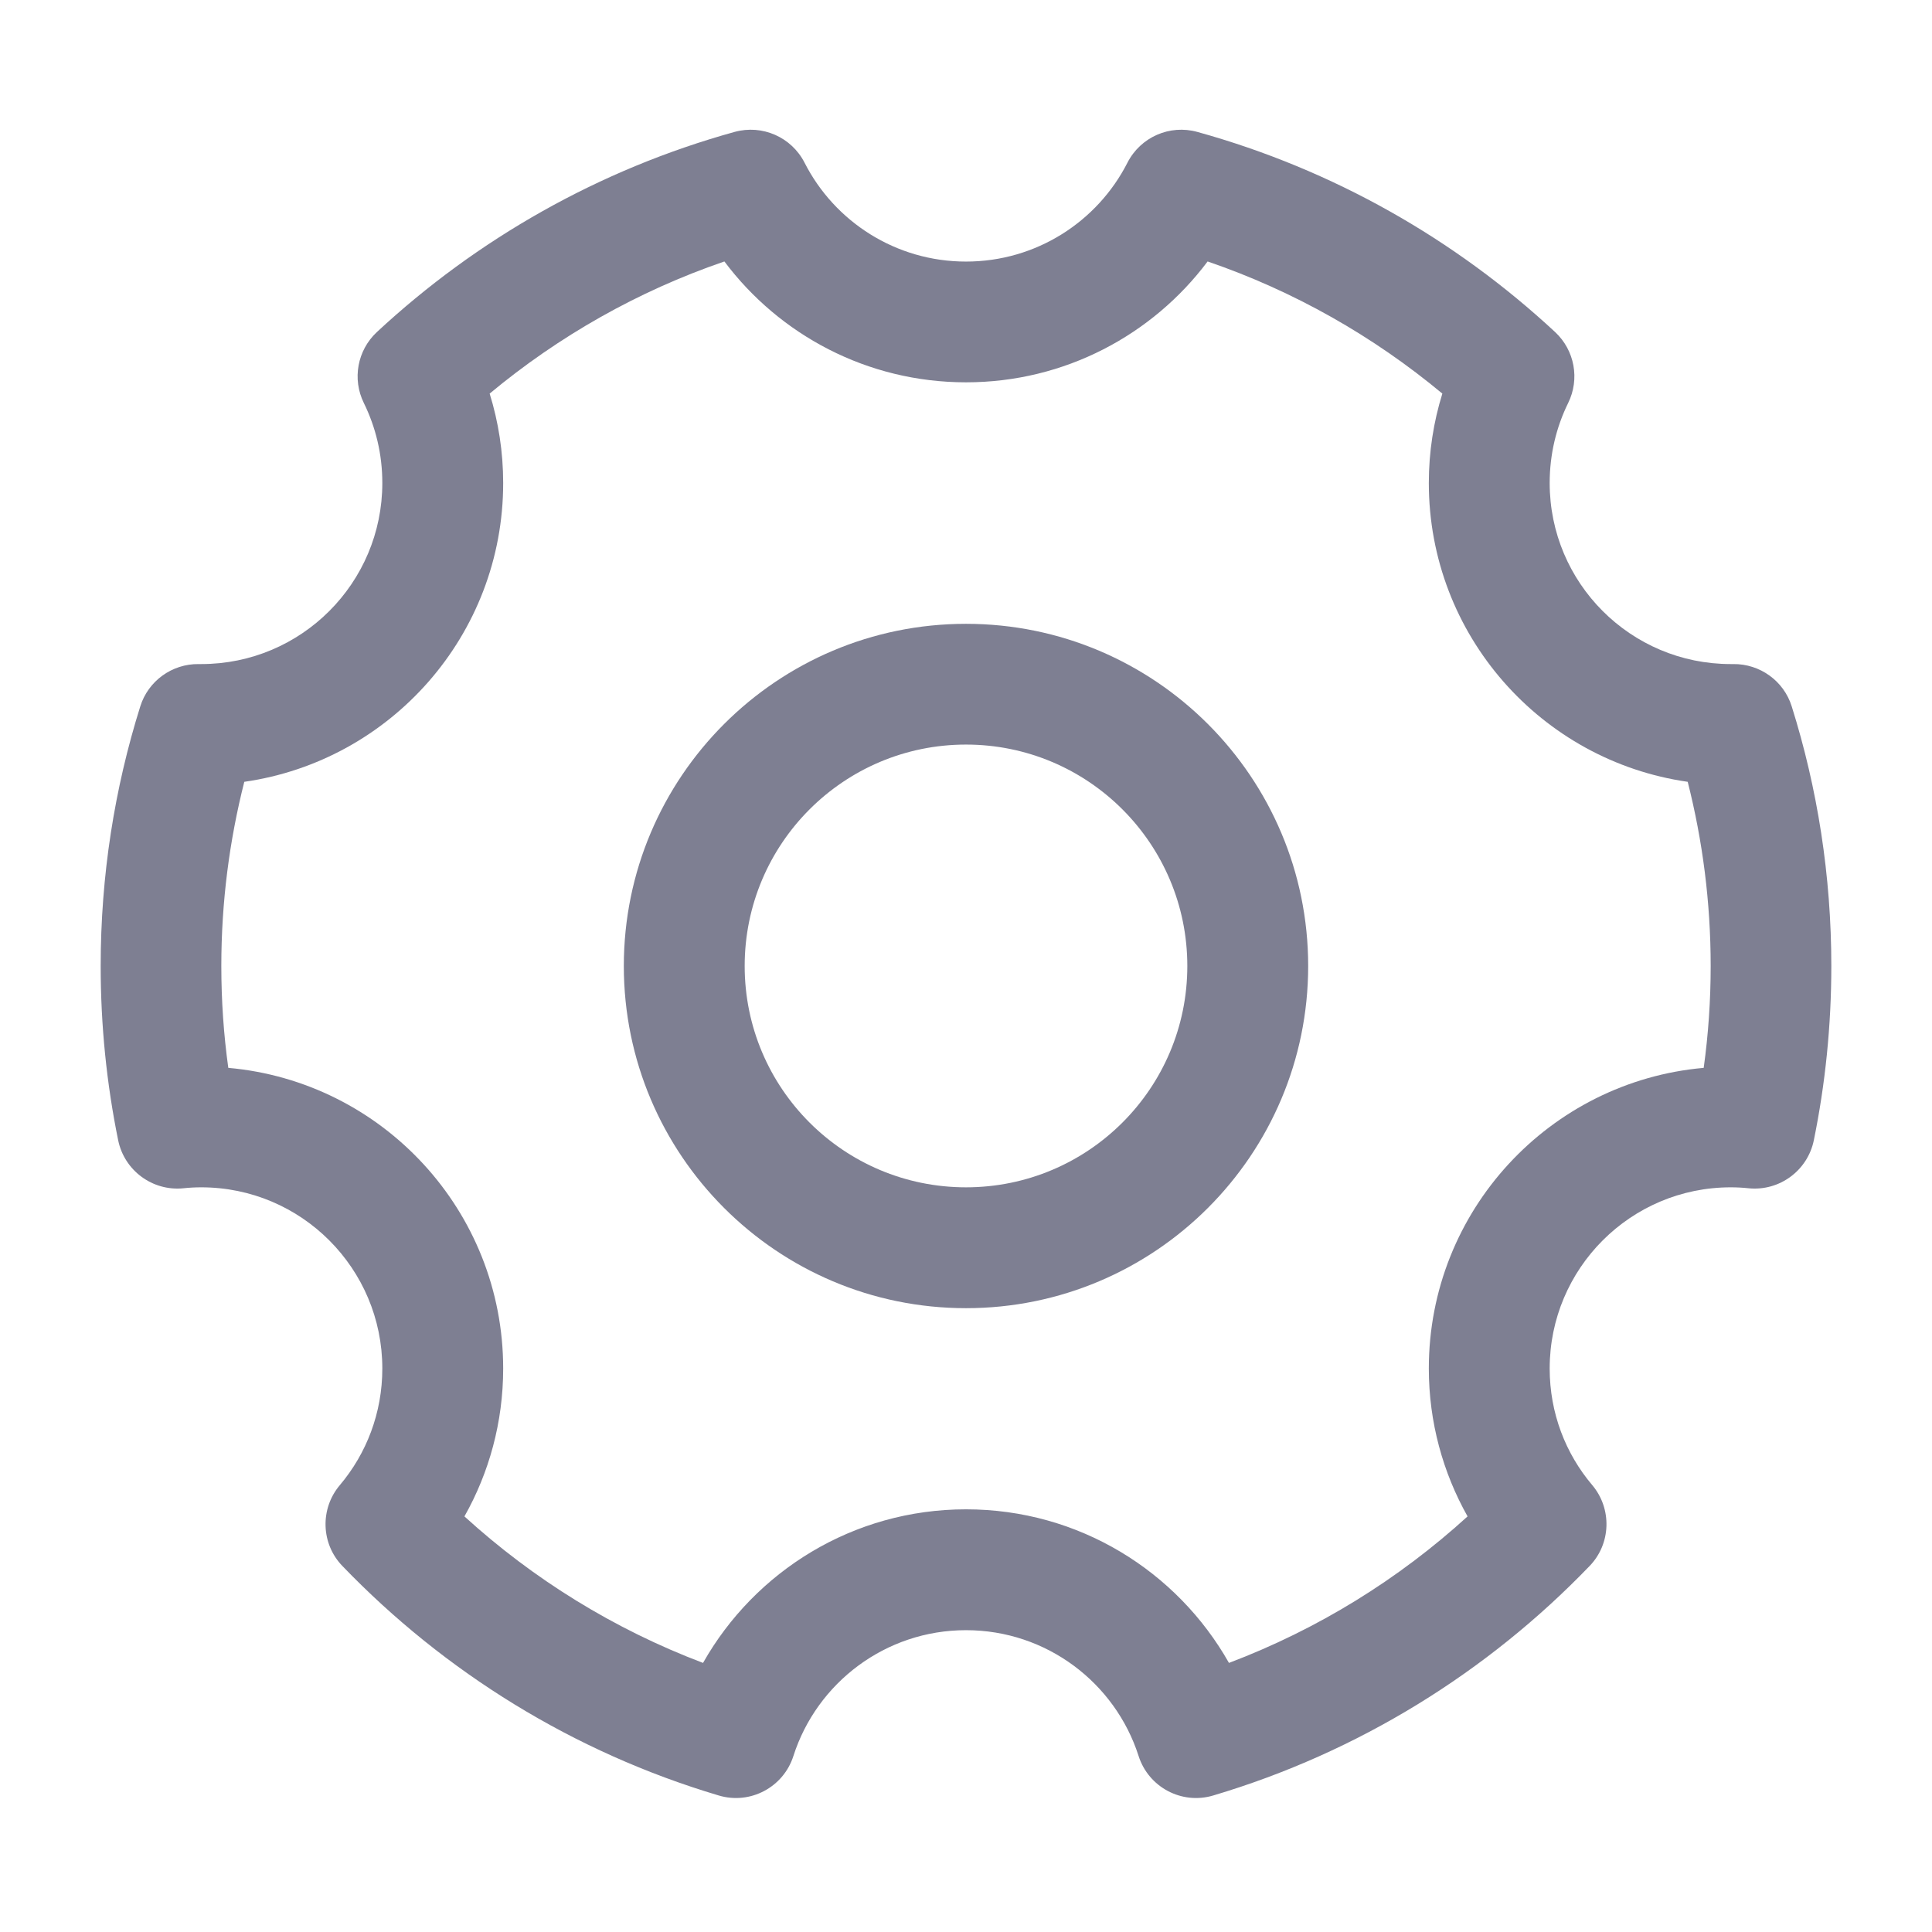 <svg width="18" height="18" viewBox="0 0 18 18" fill="none" xmlns="http://www.w3.org/2000/svg">
<path d="M6.844 1.229C7.102 1.158 7.374 1.277 7.496 1.516C7.775 2.064 8.345 2.437 9 2.437C9.655 2.437 10.225 2.064 10.504 1.516C10.626 1.277 10.898 1.158 11.155 1.229C12.419 1.579 13.557 2.228 14.489 3.094C14.671 3.264 14.72 3.532 14.61 3.755C14.5 3.979 14.438 4.231 14.438 4.5C14.438 5.432 15.193 6.187 16.125 6.187L16.148 6.187C16.397 6.184 16.619 6.344 16.693 6.581C16.933 7.345 17.062 8.158 17.062 9C17.062 9.556 17.006 10.099 16.899 10.624C16.841 10.906 16.579 11.099 16.293 11.071C16.238 11.065 16.182 11.062 16.125 11.062C15.193 11.062 14.438 11.818 14.438 12.75C14.438 13.165 14.586 13.543 14.835 13.837C15.02 14.057 15.01 14.383 14.81 14.59C13.858 15.579 12.656 16.326 11.304 16.728C11.011 16.816 10.701 16.652 10.608 16.36C10.39 15.68 9.752 15.188 9 15.188C8.248 15.188 7.61 15.68 7.392 16.36C7.299 16.652 6.989 16.816 6.696 16.728C5.344 16.326 4.142 15.579 3.19 14.59C2.99 14.383 2.98 14.057 3.166 13.837C3.414 13.543 3.562 13.165 3.562 12.75C3.562 11.818 2.807 11.062 1.875 11.062C1.818 11.062 1.762 11.065 1.707 11.071C1.421 11.099 1.159 10.906 1.101 10.624C0.994 10.099 0.938 9.556 0.938 9C0.938 8.158 1.067 7.345 1.307 6.581C1.381 6.344 1.603 6.184 1.851 6.187L1.875 6.187C2.807 6.187 3.562 5.432 3.562 4.5C3.562 4.231 3.5 3.979 3.39 3.755C3.28 3.532 3.329 3.264 3.511 3.094C4.443 2.228 5.581 1.579 6.844 1.229ZM4.562 3.667C4.644 3.931 4.688 4.211 4.688 4.5C4.688 5.917 3.639 7.089 2.276 7.284C2.137 7.832 2.062 8.407 2.062 9C2.062 9.322 2.084 9.639 2.127 9.949C3.562 10.076 4.688 11.281 4.688 12.75C4.688 13.25 4.557 13.721 4.327 14.128C4.97 14.714 5.723 15.18 6.55 15.493C7.033 14.639 7.949 14.062 9 14.062C10.052 14.062 10.967 14.639 11.45 15.493C12.277 15.18 13.03 14.714 13.673 14.128C13.444 13.721 13.312 13.25 13.312 12.75C13.312 11.281 14.438 10.076 15.873 9.949C15.916 9.639 15.938 9.322 15.938 9C15.938 8.407 15.863 7.832 15.724 7.284C14.361 7.089 13.312 5.917 13.312 4.5C13.312 4.211 13.356 3.931 13.438 3.667C12.796 3.133 12.057 2.712 11.251 2.436C10.739 3.119 9.921 3.562 9 3.562C8.079 3.562 7.261 3.119 6.749 2.436C5.943 2.712 5.204 3.133 4.562 3.667Z" fill="#7E7F92"/>
<path d="M5.812 9C5.812 7.24 7.24 5.812 9 5.812C10.76 5.812 12.188 7.24 12.188 9C12.188 10.76 10.76 12.188 9 12.188C7.24 12.188 5.812 10.76 5.812 9ZM9 6.937C7.861 6.937 6.938 7.861 6.938 9C6.938 10.139 7.861 11.062 9 11.062C10.139 11.062 11.062 10.139 11.062 9C11.062 7.861 10.139 6.937 9 6.937Z" fill="#7E7F92"/>
</svg>
